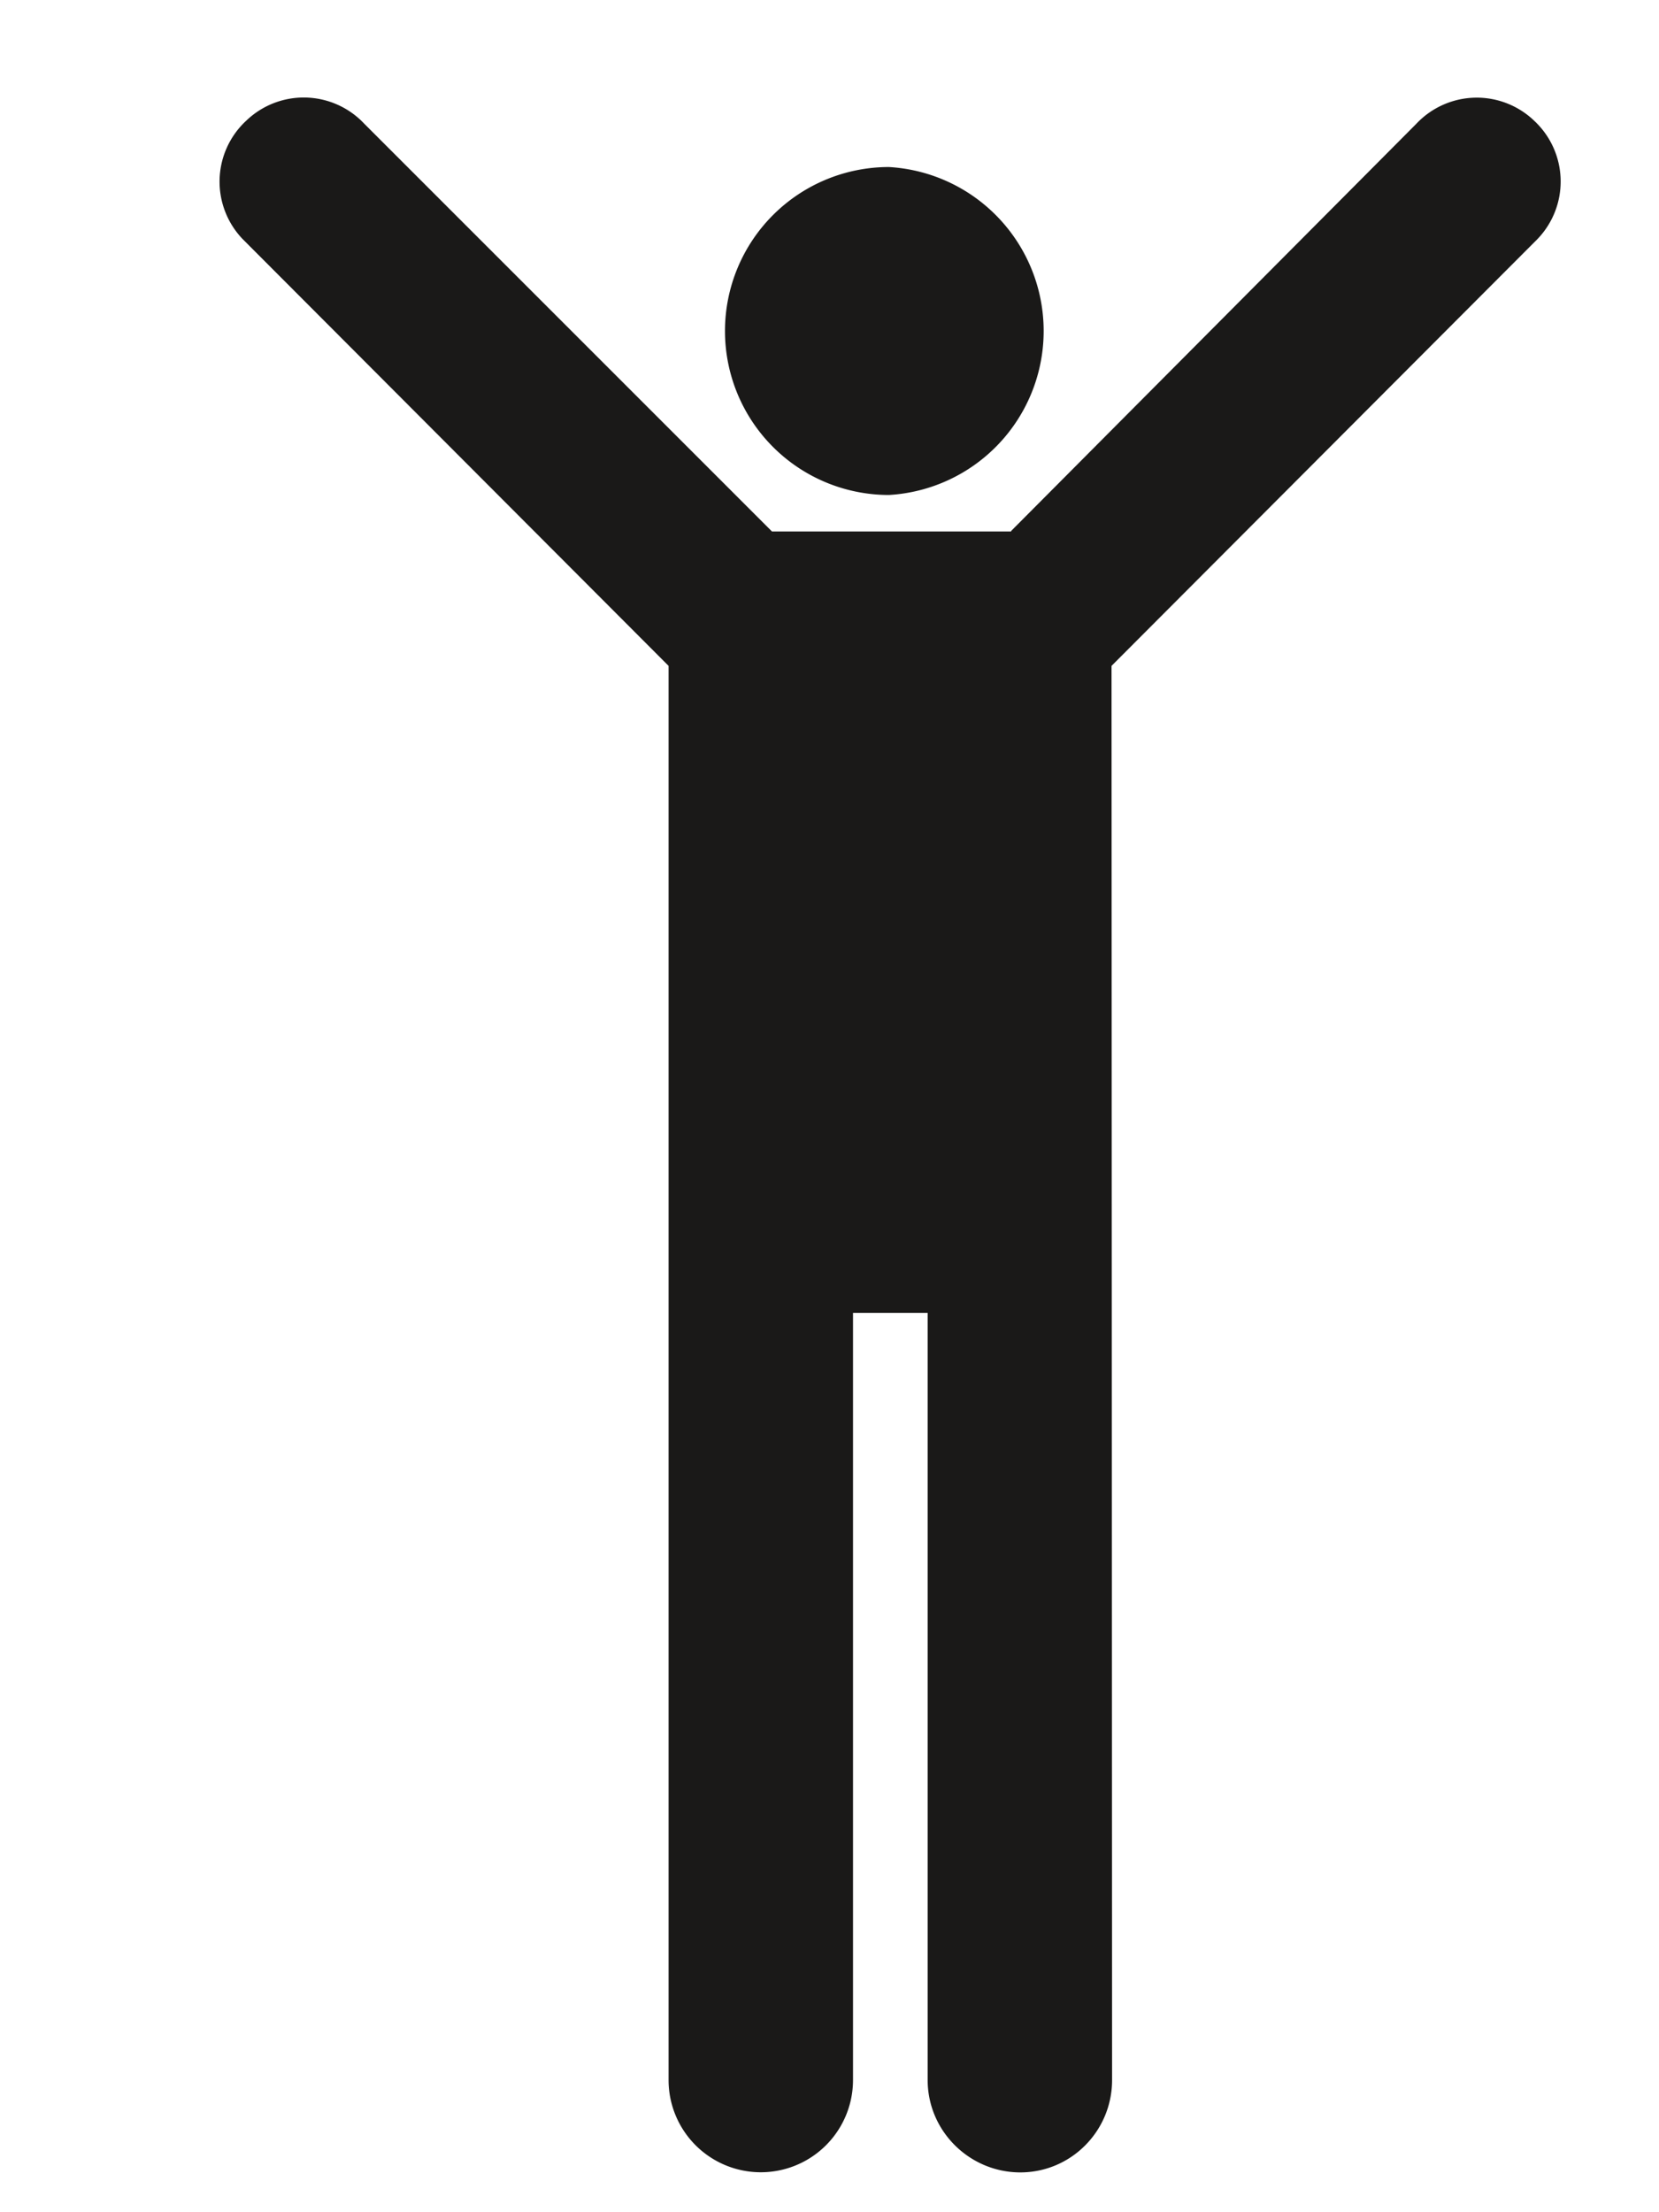 <svg xmlns="http://www.w3.org/2000/svg" viewBox="0 0 6 8"><title>Fill 1776 + Fill 1777</title><g fill="#1A1918" fill-rule="evenodd"><path d="M3.215 1.79a.594.594 0 0 0 0-1.186.593.593 0 0 0 0 1.186"/><path d="M3.657 1.922h-.865L1.317.447A.3.3 0 0 0 .89.437a.3.3 0 0 0-.012.428l1.54 1.543v5.114a.332.332 0 0 0 .667 0V4.748h.27v2.774c0 .185.152.334.335.334.184 0 .332-.15.332-.334L4.02 2.408 5.56.865a.3.3 0 0 0-.01-.427.3.3 0 0 0-.428.01L3.657 1.92z"/></g></svg>